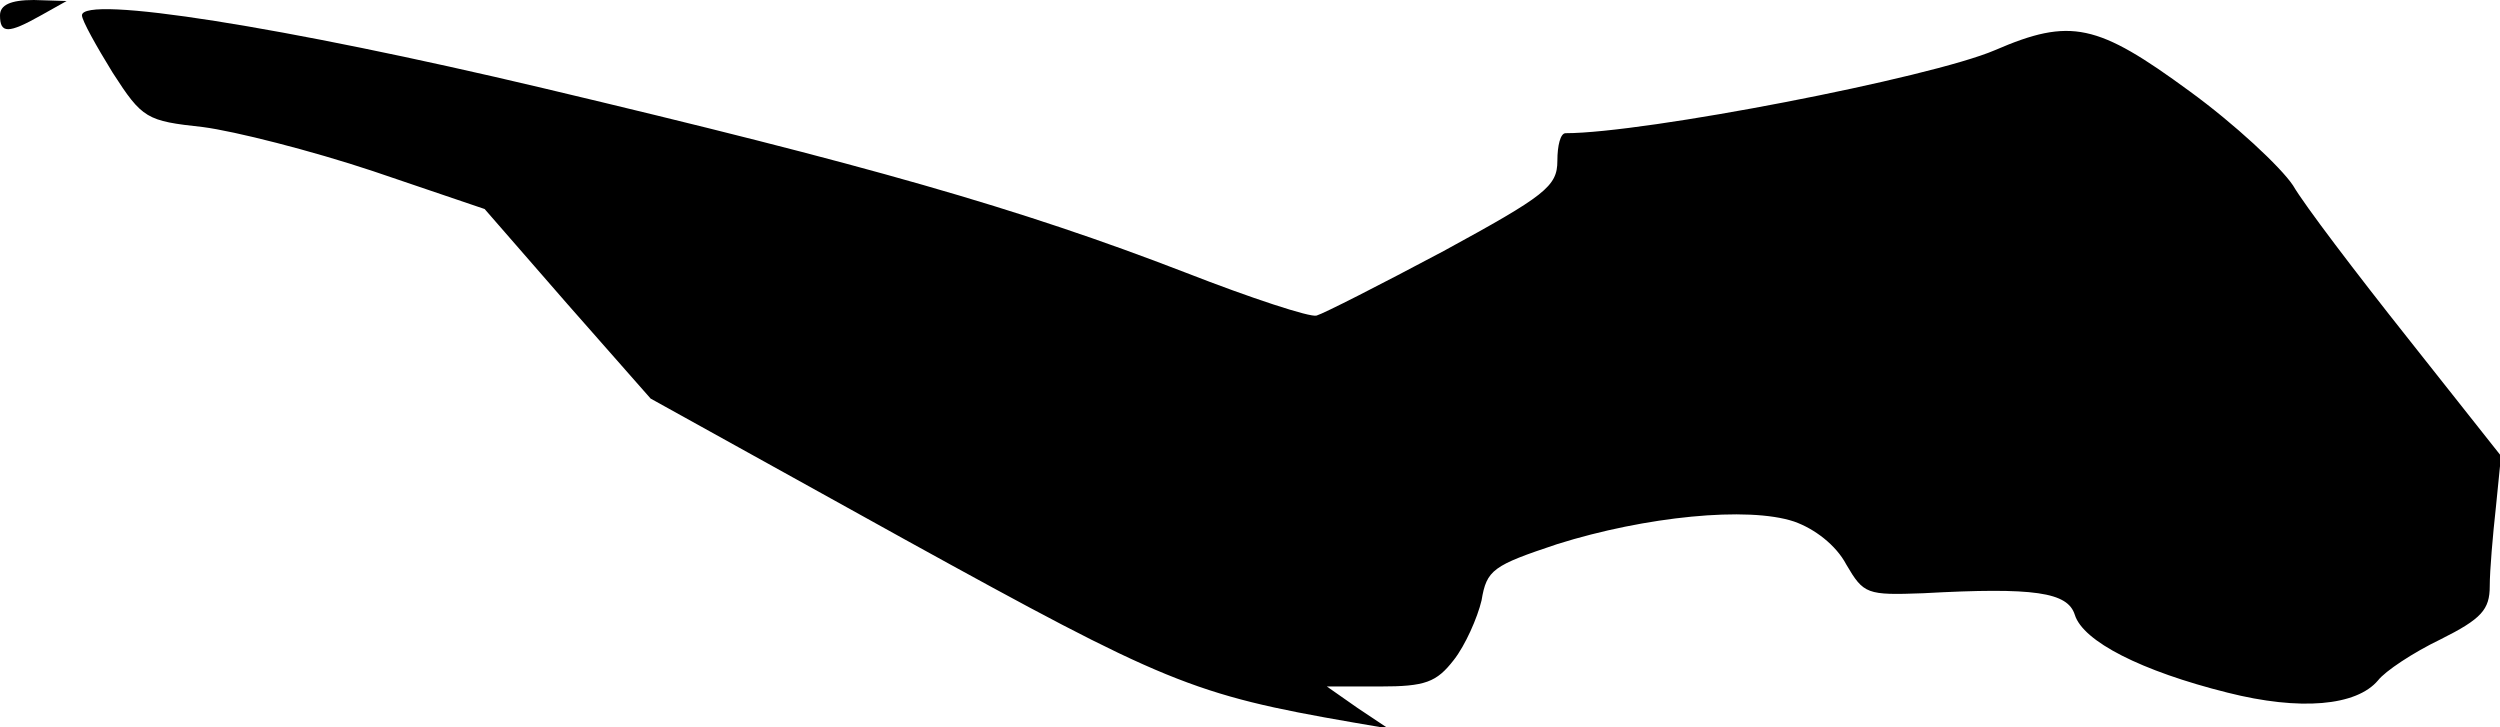 <?xml version="1.0" standalone="no"?>
<!DOCTYPE svg PUBLIC "-//W3C//DTD SVG 20010904//EN"
 "http://www.w3.org/TR/2001/REC-SVG-20010904/DTD/svg10.dtd">
<svg version="1.0" xmlns="http://www.w3.org/2000/svg"
 width="244pt" height="71pt" viewBox="0 0 244 71"
 preserveAspectRatio="xMidYMid meet">
<g transform="translate(0,71) scale(0.1,-0.1)"
fill="#000000" stroke="none">
<path fill="#000000" stroke="none" d="M0 695 c0 -18 8 -18 40 0 l25 14 -32 1
c-23 0 -33 -5 -33 -15z"/>
<path fill="#000000" stroke="none" d="M80 695 c0 -5 14 -30 30 -56 29 -45 33
-47 88 -53 31 -4 106 -23 166 -43 l109 -37 81 -93 81 -92 249 -138 c252 -139
280 -151 436 -178 l35 -6 -30 20 -30 21 52 0 c44 0 55 4 72 26 11 14 23 41 27
58 5 30 11 34 74 55 86 27 186 37 231 22 20 -7 41 -23 51 -42 17 -29 20 -30
75 -28 109 6 141 1 148 -21 8 -26 65 -55 149 -76 71 -18 126 -13 147 12 7 9
34 27 61 40 40 20 48 29 48 52 0 15 3 50 6 77 l5 50 -91 115 c-50 63 -101 130
-112 149 -12 18 -57 60 -101 92 -90 66 -116 72 -190 40 -63 -27 -342 -81 -419
-81 -5 0 -8 -12 -8 -27 0 -25 -12 -34 -111 -88 -62 -33 -117 -61 -124 -63 -6
-2 -64 17 -128 42 -163 63 -311 105 -627 180 -253 60 -450 91 -450 71z"/>
</g>
</svg>
